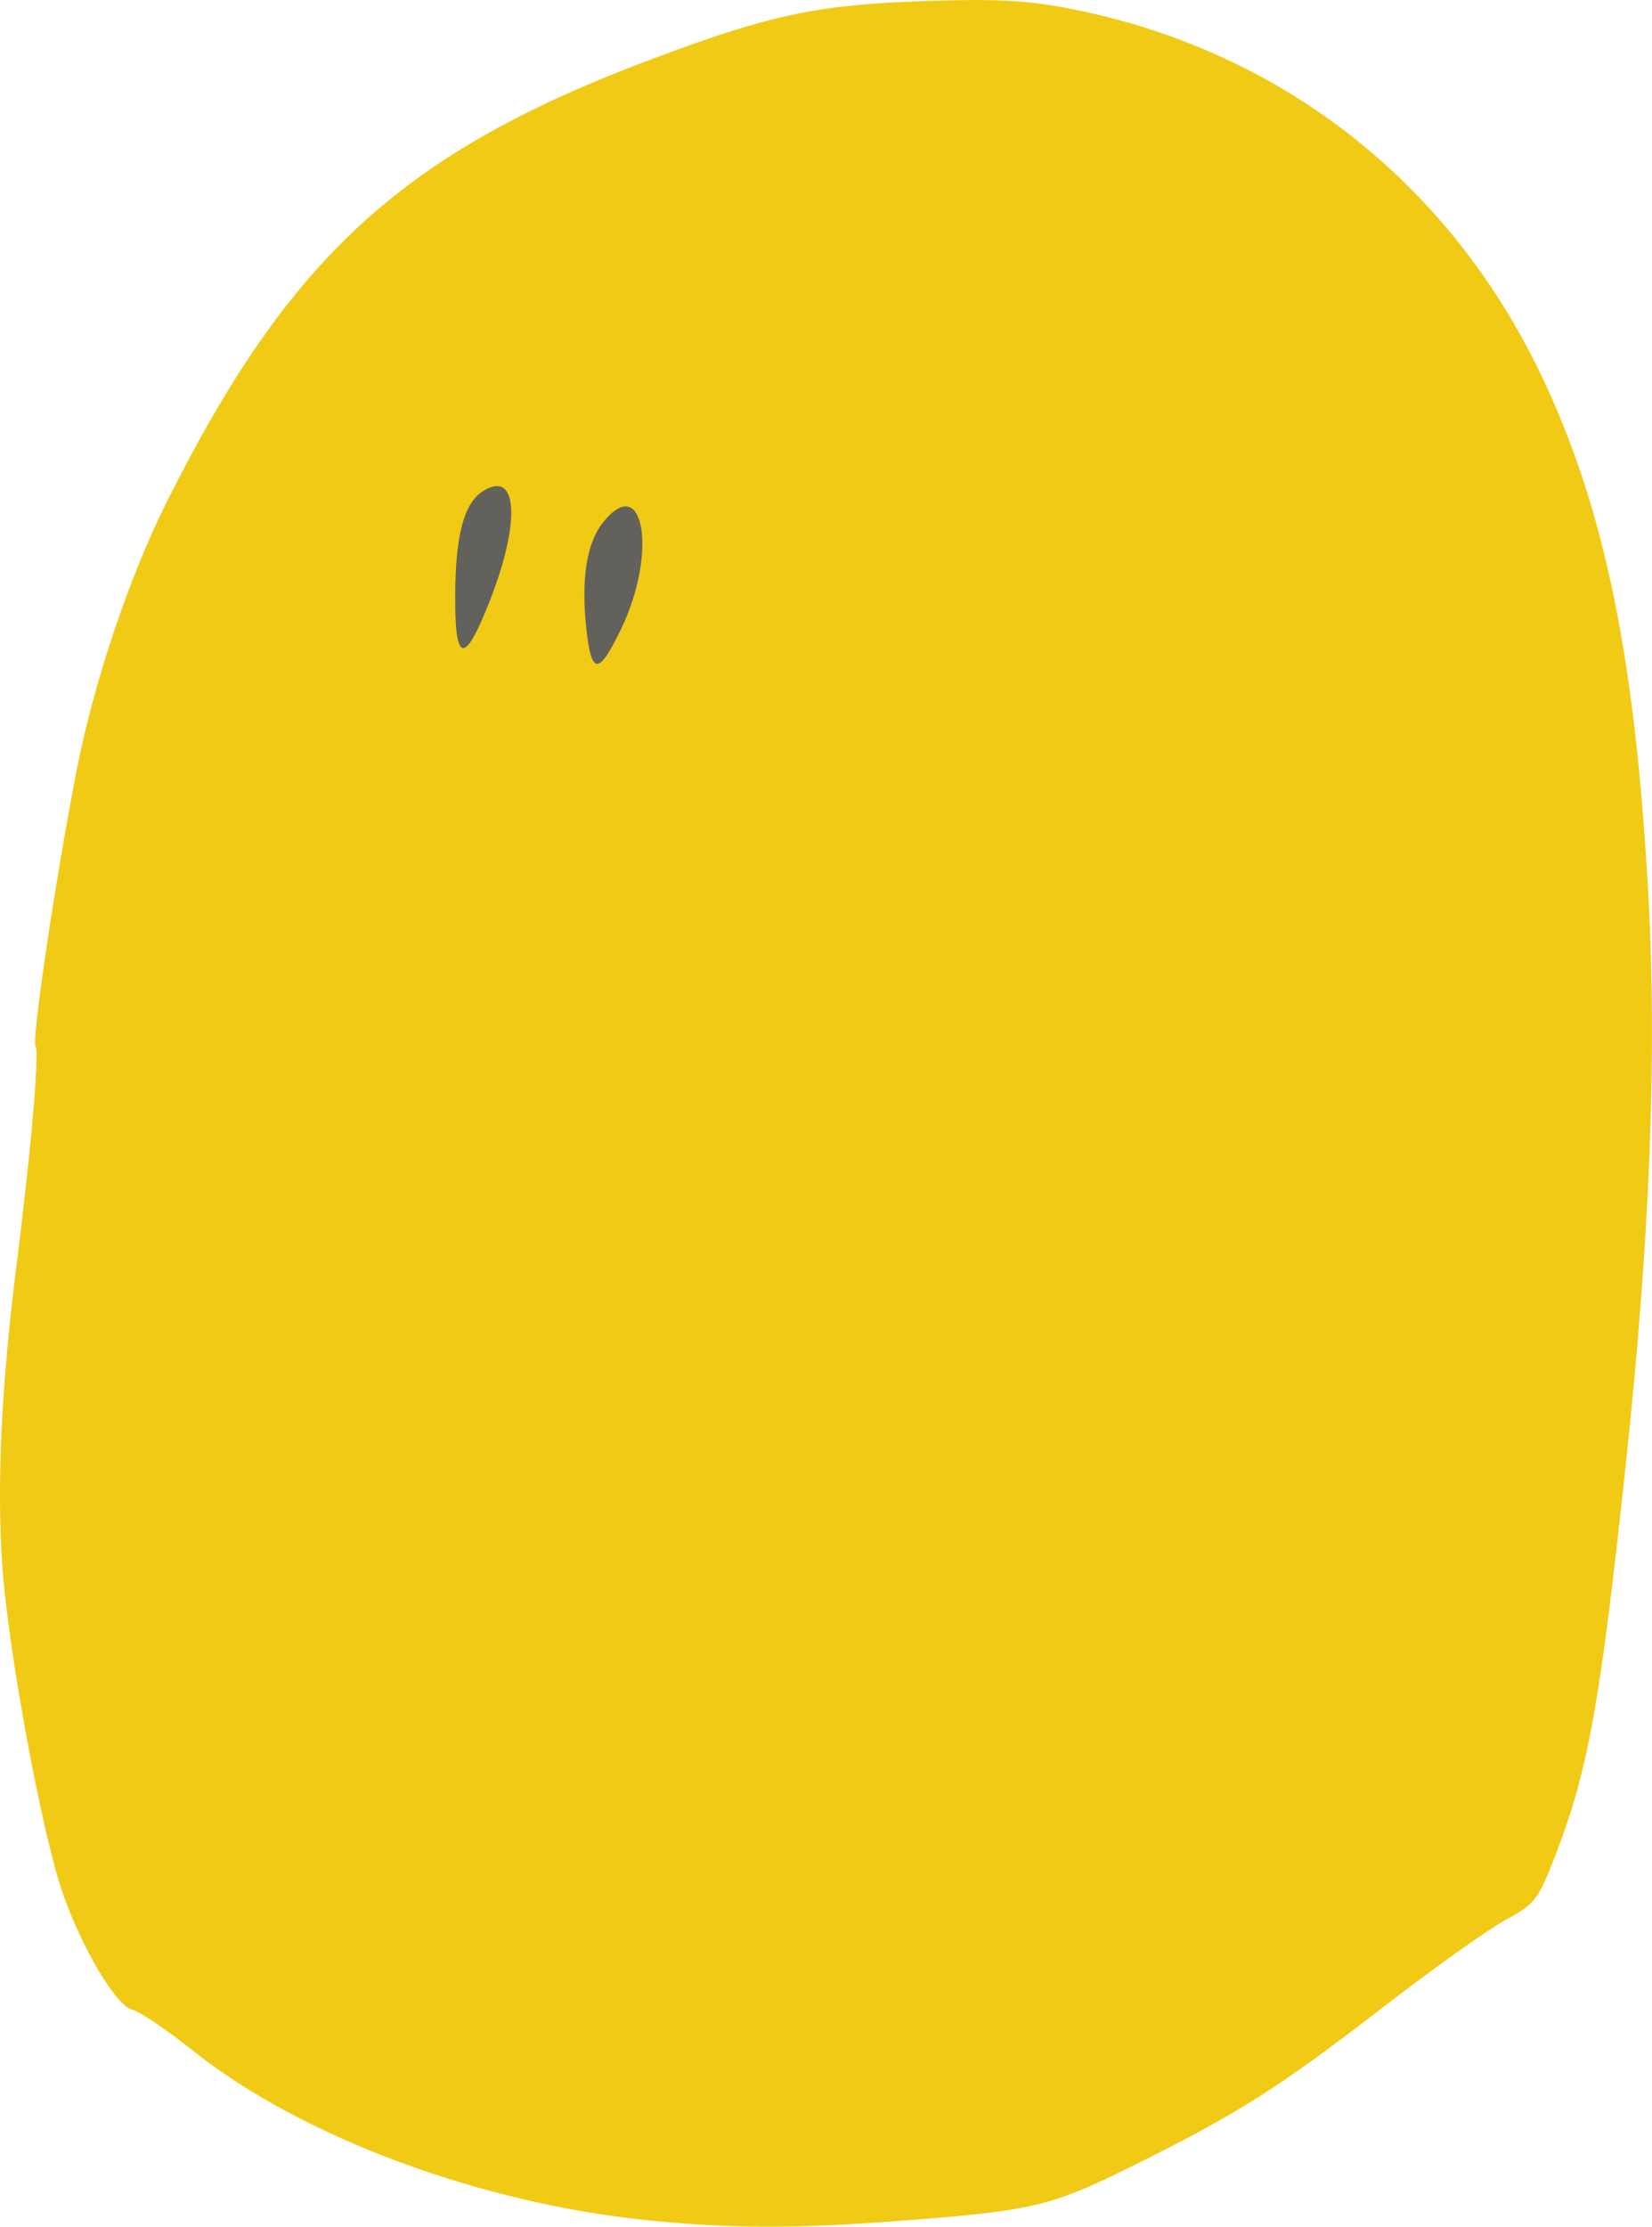 <?xml version="1.0" encoding="UTF-8" standalone="no"?>
<!-- Created with Inkscape (http://www.inkscape.org/) -->

<svg
   width="270.015"
   height="363.712"
   viewBox="0 0 71.442 96.232"
   version="1.1"
   id="svg1"
   xml:space="preserve"
   xmlns:inkscape="http://www.inkscape.org/namespaces/inkscape"
   xmlns:sodipodi="http://sodipodi.sourceforge.net/DTD/sodipodi-0.dtd"
   xmlns="http://www.w3.org/2000/svg"
   xmlns:svg="http://www.w3.org/2000/svg"><sodipodi:namedview
     id="namedview1"
     pagecolor="#ffffff"
     bordercolor="#000000"
     borderopacity="0.25"
     inkscape:showpageshadow="2"
     inkscape:pageopacity="0.0"
     inkscape:pagecheckerboard="0"
     inkscape:deskcolor="#d1d1d1"
     inkscape:document-units="mm" /><defs
     id="defs1" /><g
     inkscape:label="Layer 1"
     inkscape:groupmode="layer"
     id="layer1"
     transform="translate(-506.775,-541.764)"><g
       id="g26"
       transform="translate(-53.136,141.513)"><ellipse
         style="fill:#62615c;fill-opacity:1;stroke-width:0.265"
         id="path25"
         cx="594.737"
         cy="432.192"
         rx="20.512"
         ry="20.021" /><path
         style="fill:#f1ca16"
         d="m 588.18,496.233 c -7.401,-0.705 -15.233,-3.604 -19.976,-7.395 -1.091,-0.872 -2.254,-1.655 -2.583,-1.738 -0.695,-0.177 -2.153,-2.621 -2.992,-5.015 -0.905,-2.582 -2.38,-10.577 -2.622,-14.216 -0.238,-3.572 -0.034,-7.783 0.632,-13.053 0.625,-4.947 0.982,-9.084 0.807,-9.366 -0.17,-0.275 0.868,-7.228 1.774,-11.888 0.731,-3.757 2.272,-8.36 3.872,-11.56 5.358,-10.719 10.281,-15.2 21.155,-19.254 5.003,-1.865 7.026,-2.293 11.591,-2.449 3.145,-0.107 4.483,-0.039 6.35,0.326 9.162,1.791 16.516,7.57 20.505,16.114 2.659,5.696 3.96,12.145 4.511,22.372 0.369,6.836 0.053,14.7 -0.976,24.349 -1.105,10.349 -1.631,13.285 -3.032,16.918 -0.768,1.992 -0.888,2.149 -2.187,2.854 -0.756,0.41 -3.16,2.125 -5.343,3.81 -4.464,3.446 -6.282,4.594 -10.848,6.852 -3.517,1.739 -4.283,1.915 -10.319,2.362 -4.202,0.312 -6.881,0.306 -10.319,-0.022 z m -1.42,-68.778 c 1.606,-3.308 0.996,-6.871 -0.788,-4.602 -0.691,0.879 -0.933,2.428 -0.708,4.532 0.22,2.052 0.526,2.067 1.496,0.07 z m -5.618,-1.369 c 1.307,-3.383 1.131,-5.576 -0.369,-4.591 -0.8,0.525 -1.161,1.892 -1.177,4.459 -0.02,3.032 0.412,3.069 1.547,0.132 z"
         id="path20" /></g></g></svg>
